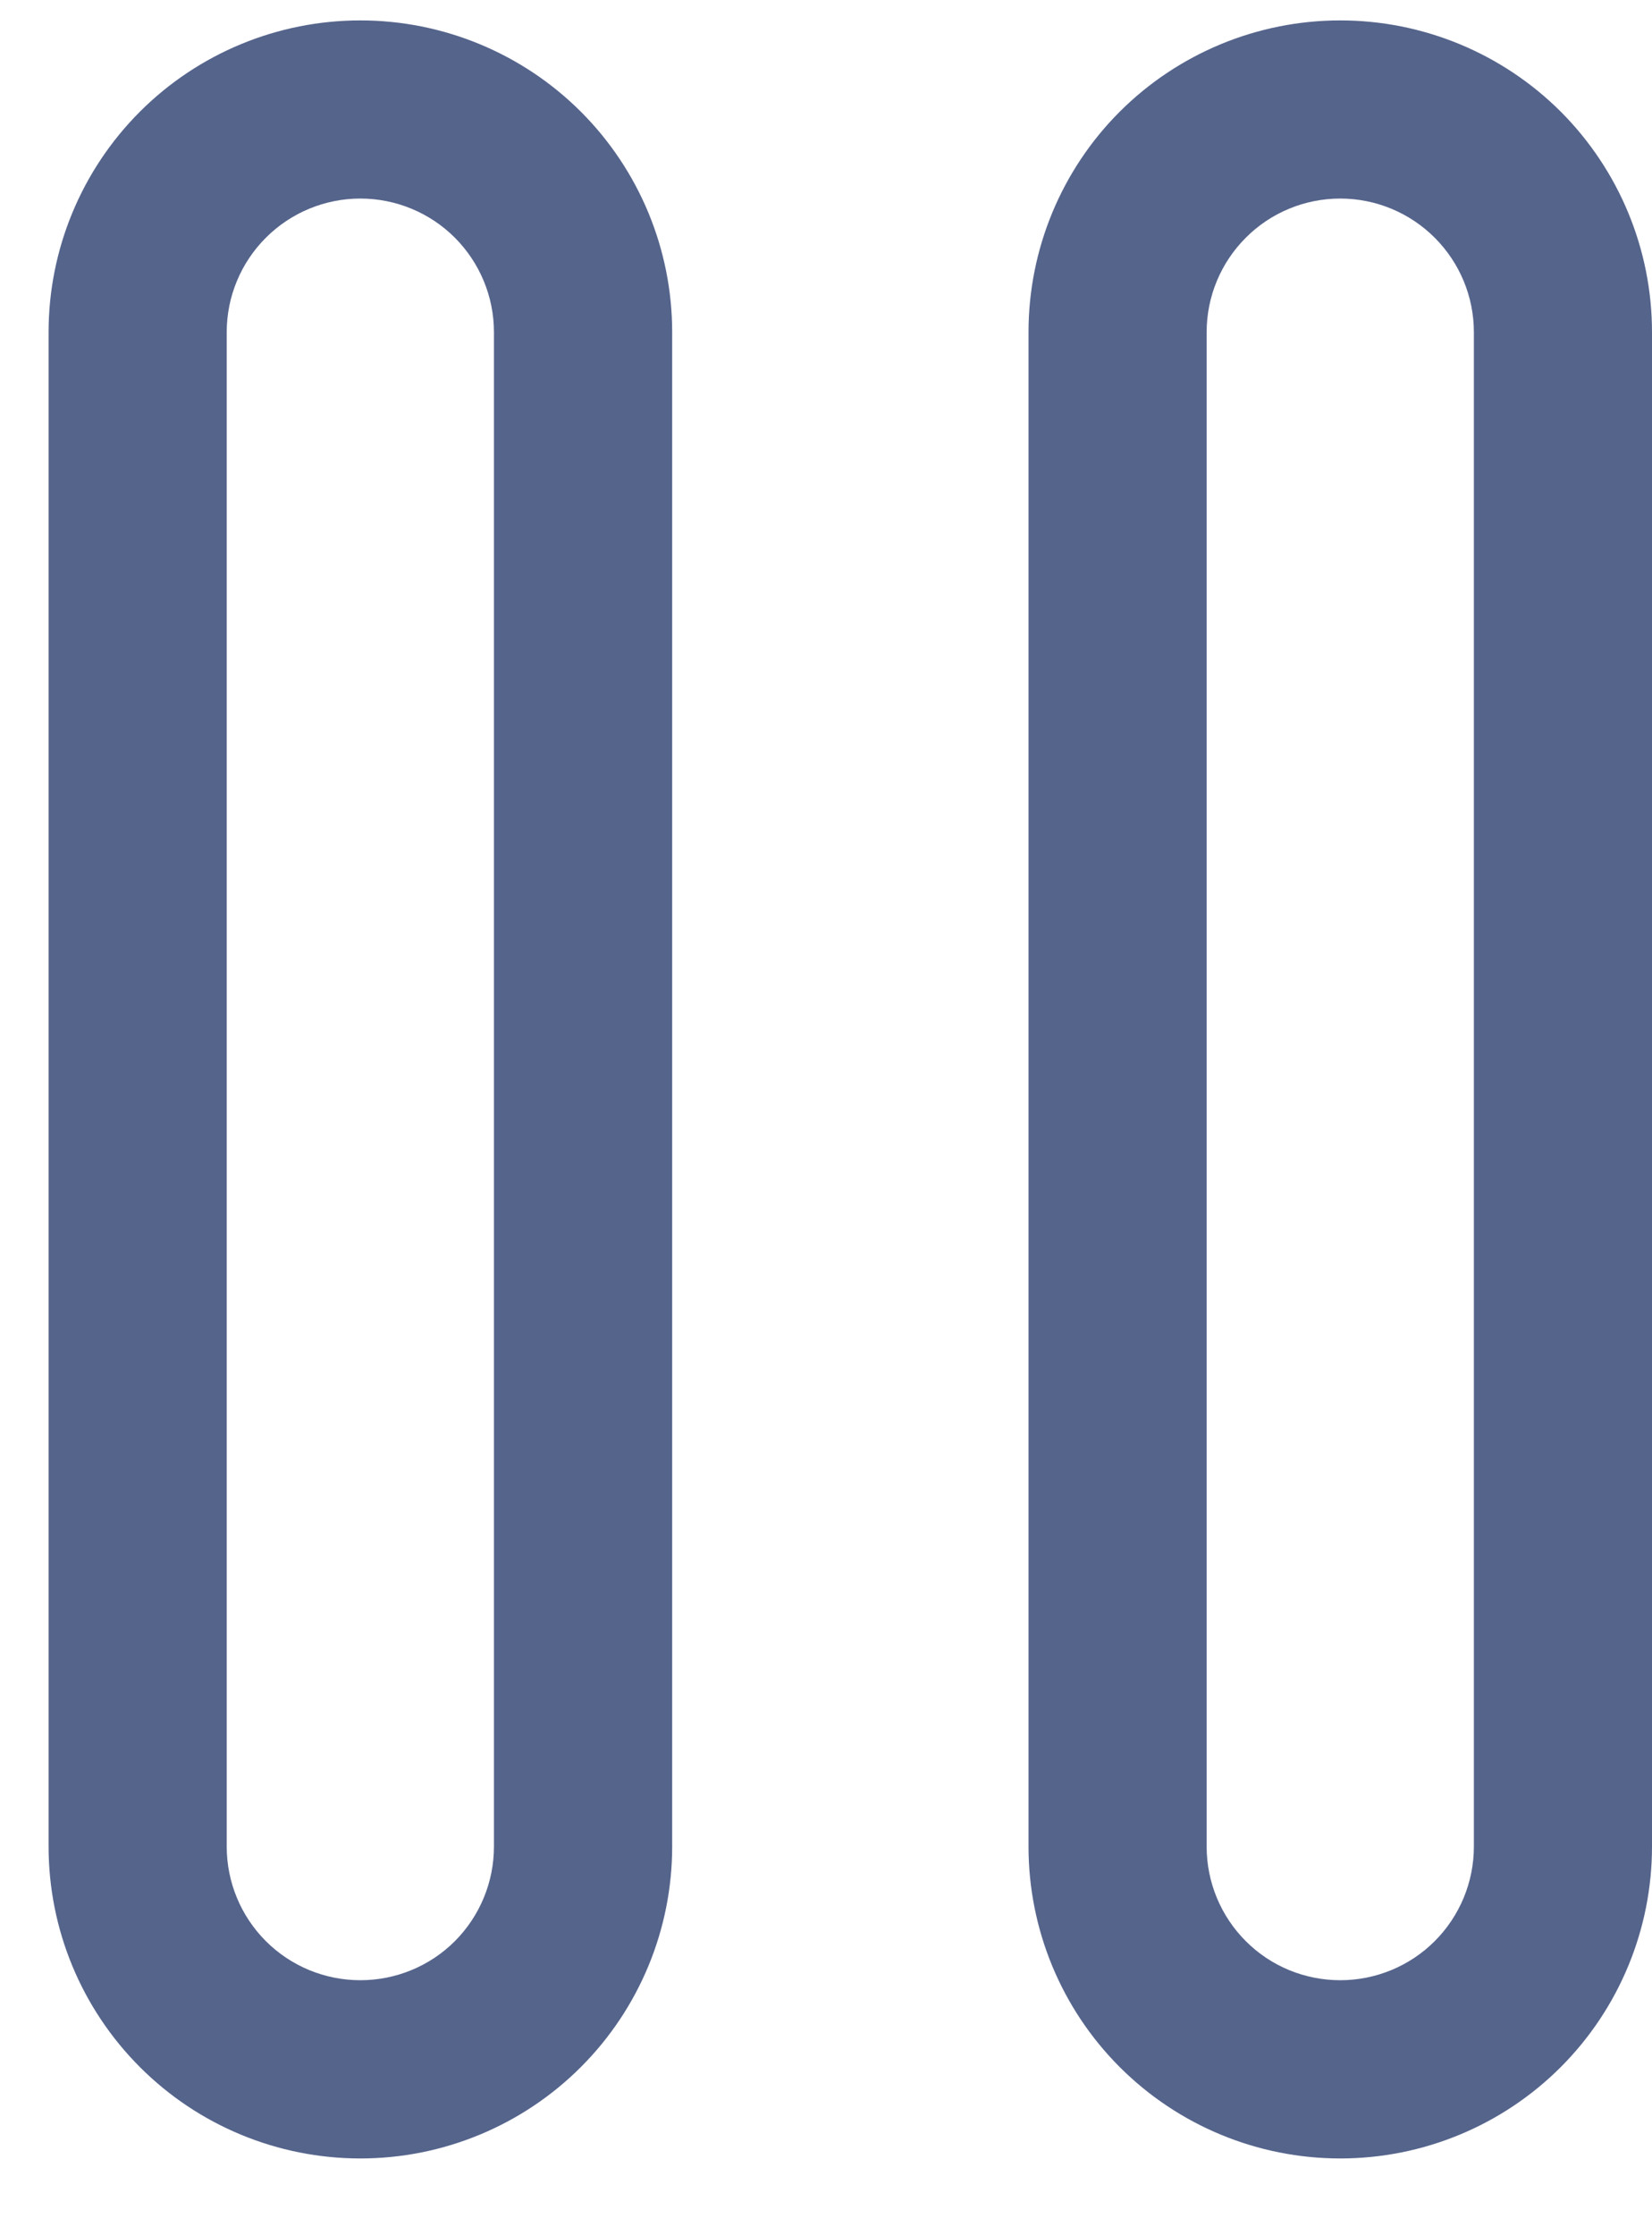 <svg width="17" height="23" viewBox="0 0 17 23" fill="none" xmlns="http://www.w3.org/2000/svg">
<path d="M3.708 0.21C2.857 0.21 2.041 0.548 1.44 1.149C0.838 1.751 0.5 2.567 0.5 3.418V19.001C0.5 19.852 0.838 20.668 1.44 21.27C2.041 21.872 2.857 22.21 3.708 22.21C4.559 22.21 5.375 21.872 5.977 21.27C6.579 20.668 6.917 19.852 6.917 19.001V3.418C6.917 2.567 6.579 1.751 5.977 1.149C5.375 0.548 4.559 0.21 3.708 0.21ZM5.083 19.001C5.083 19.366 4.938 19.716 4.681 19.974C4.423 20.232 4.073 20.376 3.708 20.376C3.344 20.376 2.994 20.232 2.736 19.974C2.478 19.716 2.333 19.366 2.333 19.001V3.418C2.333 3.053 2.478 2.704 2.736 2.446C2.994 2.188 3.344 2.043 3.708 2.043C4.073 2.043 4.423 2.188 4.681 2.446C4.938 2.704 5.083 3.053 5.083 3.418V19.001Z" fill="#55648B"/>
<path d="M13.792 0.21C12.941 0.21 12.125 0.548 11.523 1.149C10.921 1.751 10.584 2.567 10.584 3.418V19.001C10.584 19.852 10.921 20.668 11.523 21.27C12.125 21.872 12.941 22.21 13.792 22.21C14.643 22.21 15.459 21.872 16.061 21.27C16.662 20.668 17 19.852 17 19.001V3.418C17 2.567 16.662 1.751 16.061 1.149C15.459 0.548 14.643 0.21 13.792 0.21ZM15.167 19.001C15.167 19.366 15.022 19.716 14.764 19.974C14.506 20.232 14.156 20.376 13.792 20.376C13.427 20.376 13.077 20.232 12.82 19.974C12.562 19.716 12.417 19.366 12.417 19.001V3.418C12.417 3.053 12.562 2.704 12.82 2.446C13.077 2.188 13.427 2.043 13.792 2.043C14.156 2.043 14.506 2.188 14.764 2.446C15.022 2.704 15.167 3.053 15.167 3.418V19.001Z" fill="#55648B"/>
</svg>
